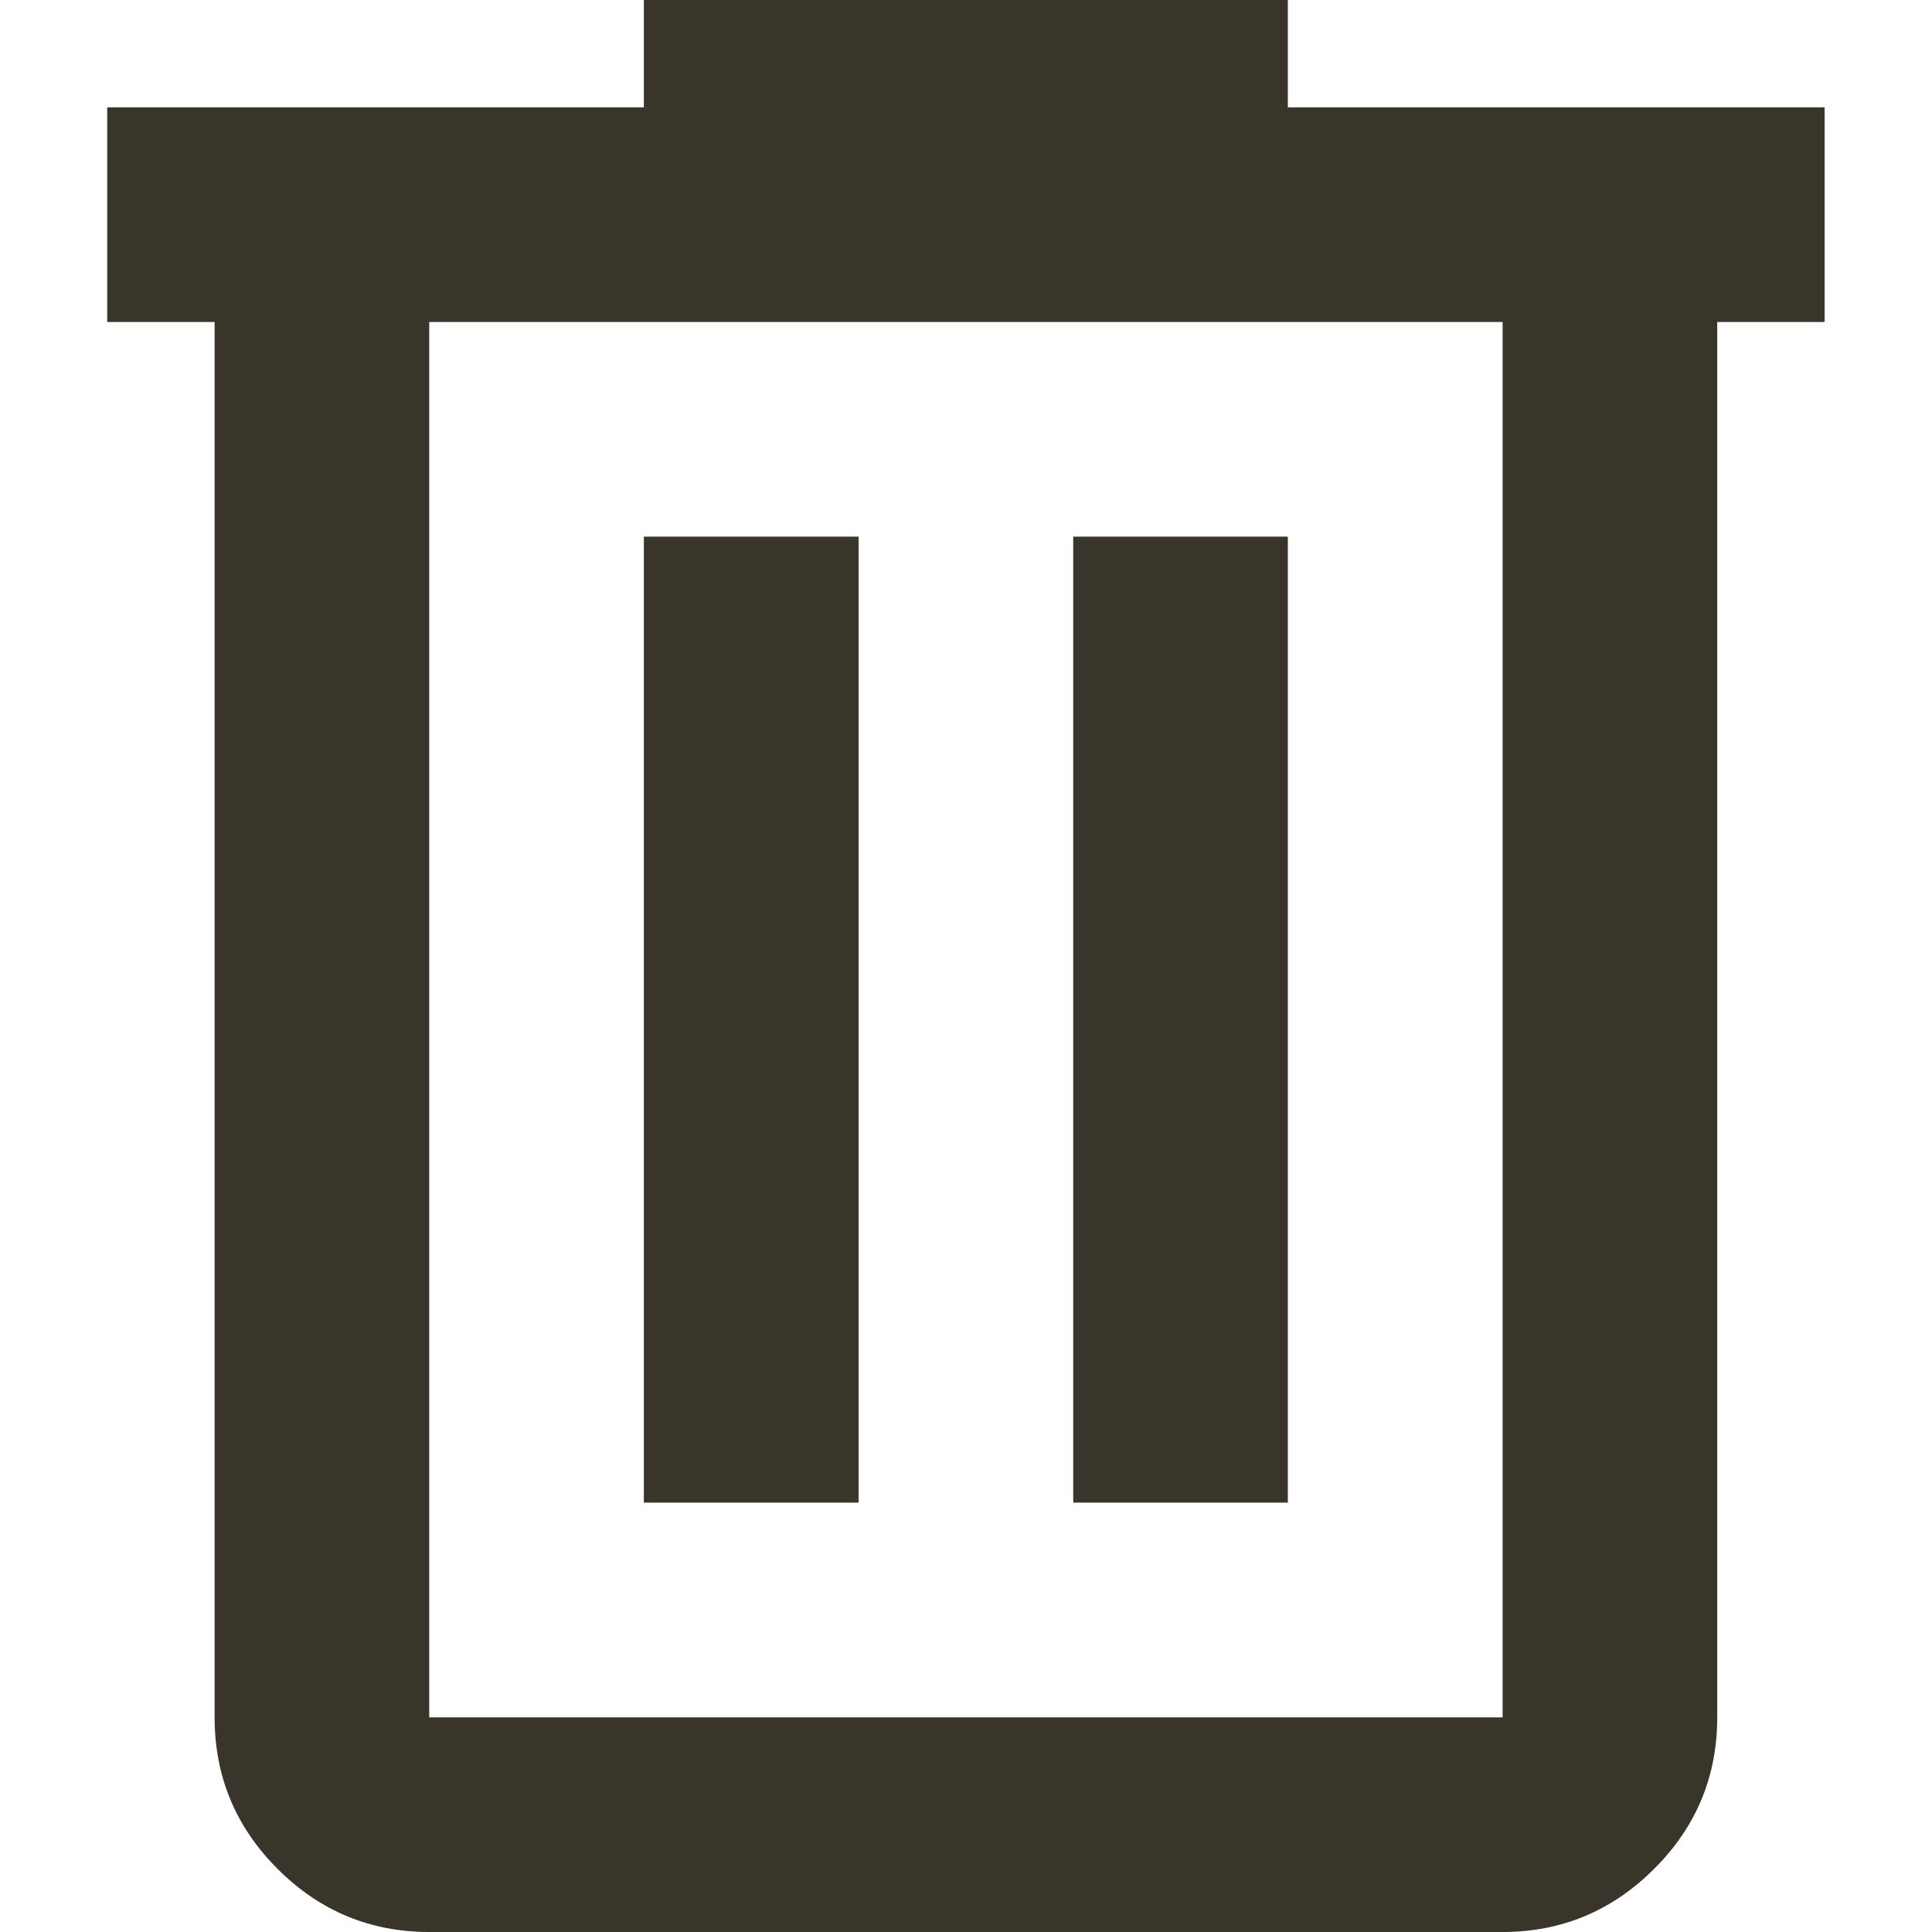<svg width="12" height="12" viewBox="0 0 12 12" fill="none" xmlns="http://www.w3.org/2000/svg">
<path d="M2.666 12C2.299 12 1.985 11.869 1.724 11.608C1.463 11.347 1.333 11.033 1.333 10.667V2H0.666V0.667H3.999V0H7.999V0.667H11.333V2H10.666V10.667C10.666 11.033 10.536 11.347 10.274 11.608C10.013 11.869 9.699 12 9.333 12H2.666ZM9.333 2H2.666V10.667H9.333V2ZM3.999 9.333H5.333V3.333H3.999V9.333ZM6.666 9.333H7.999V3.333H6.666V9.333Z" fill="#3A352B"/>
</svg>
